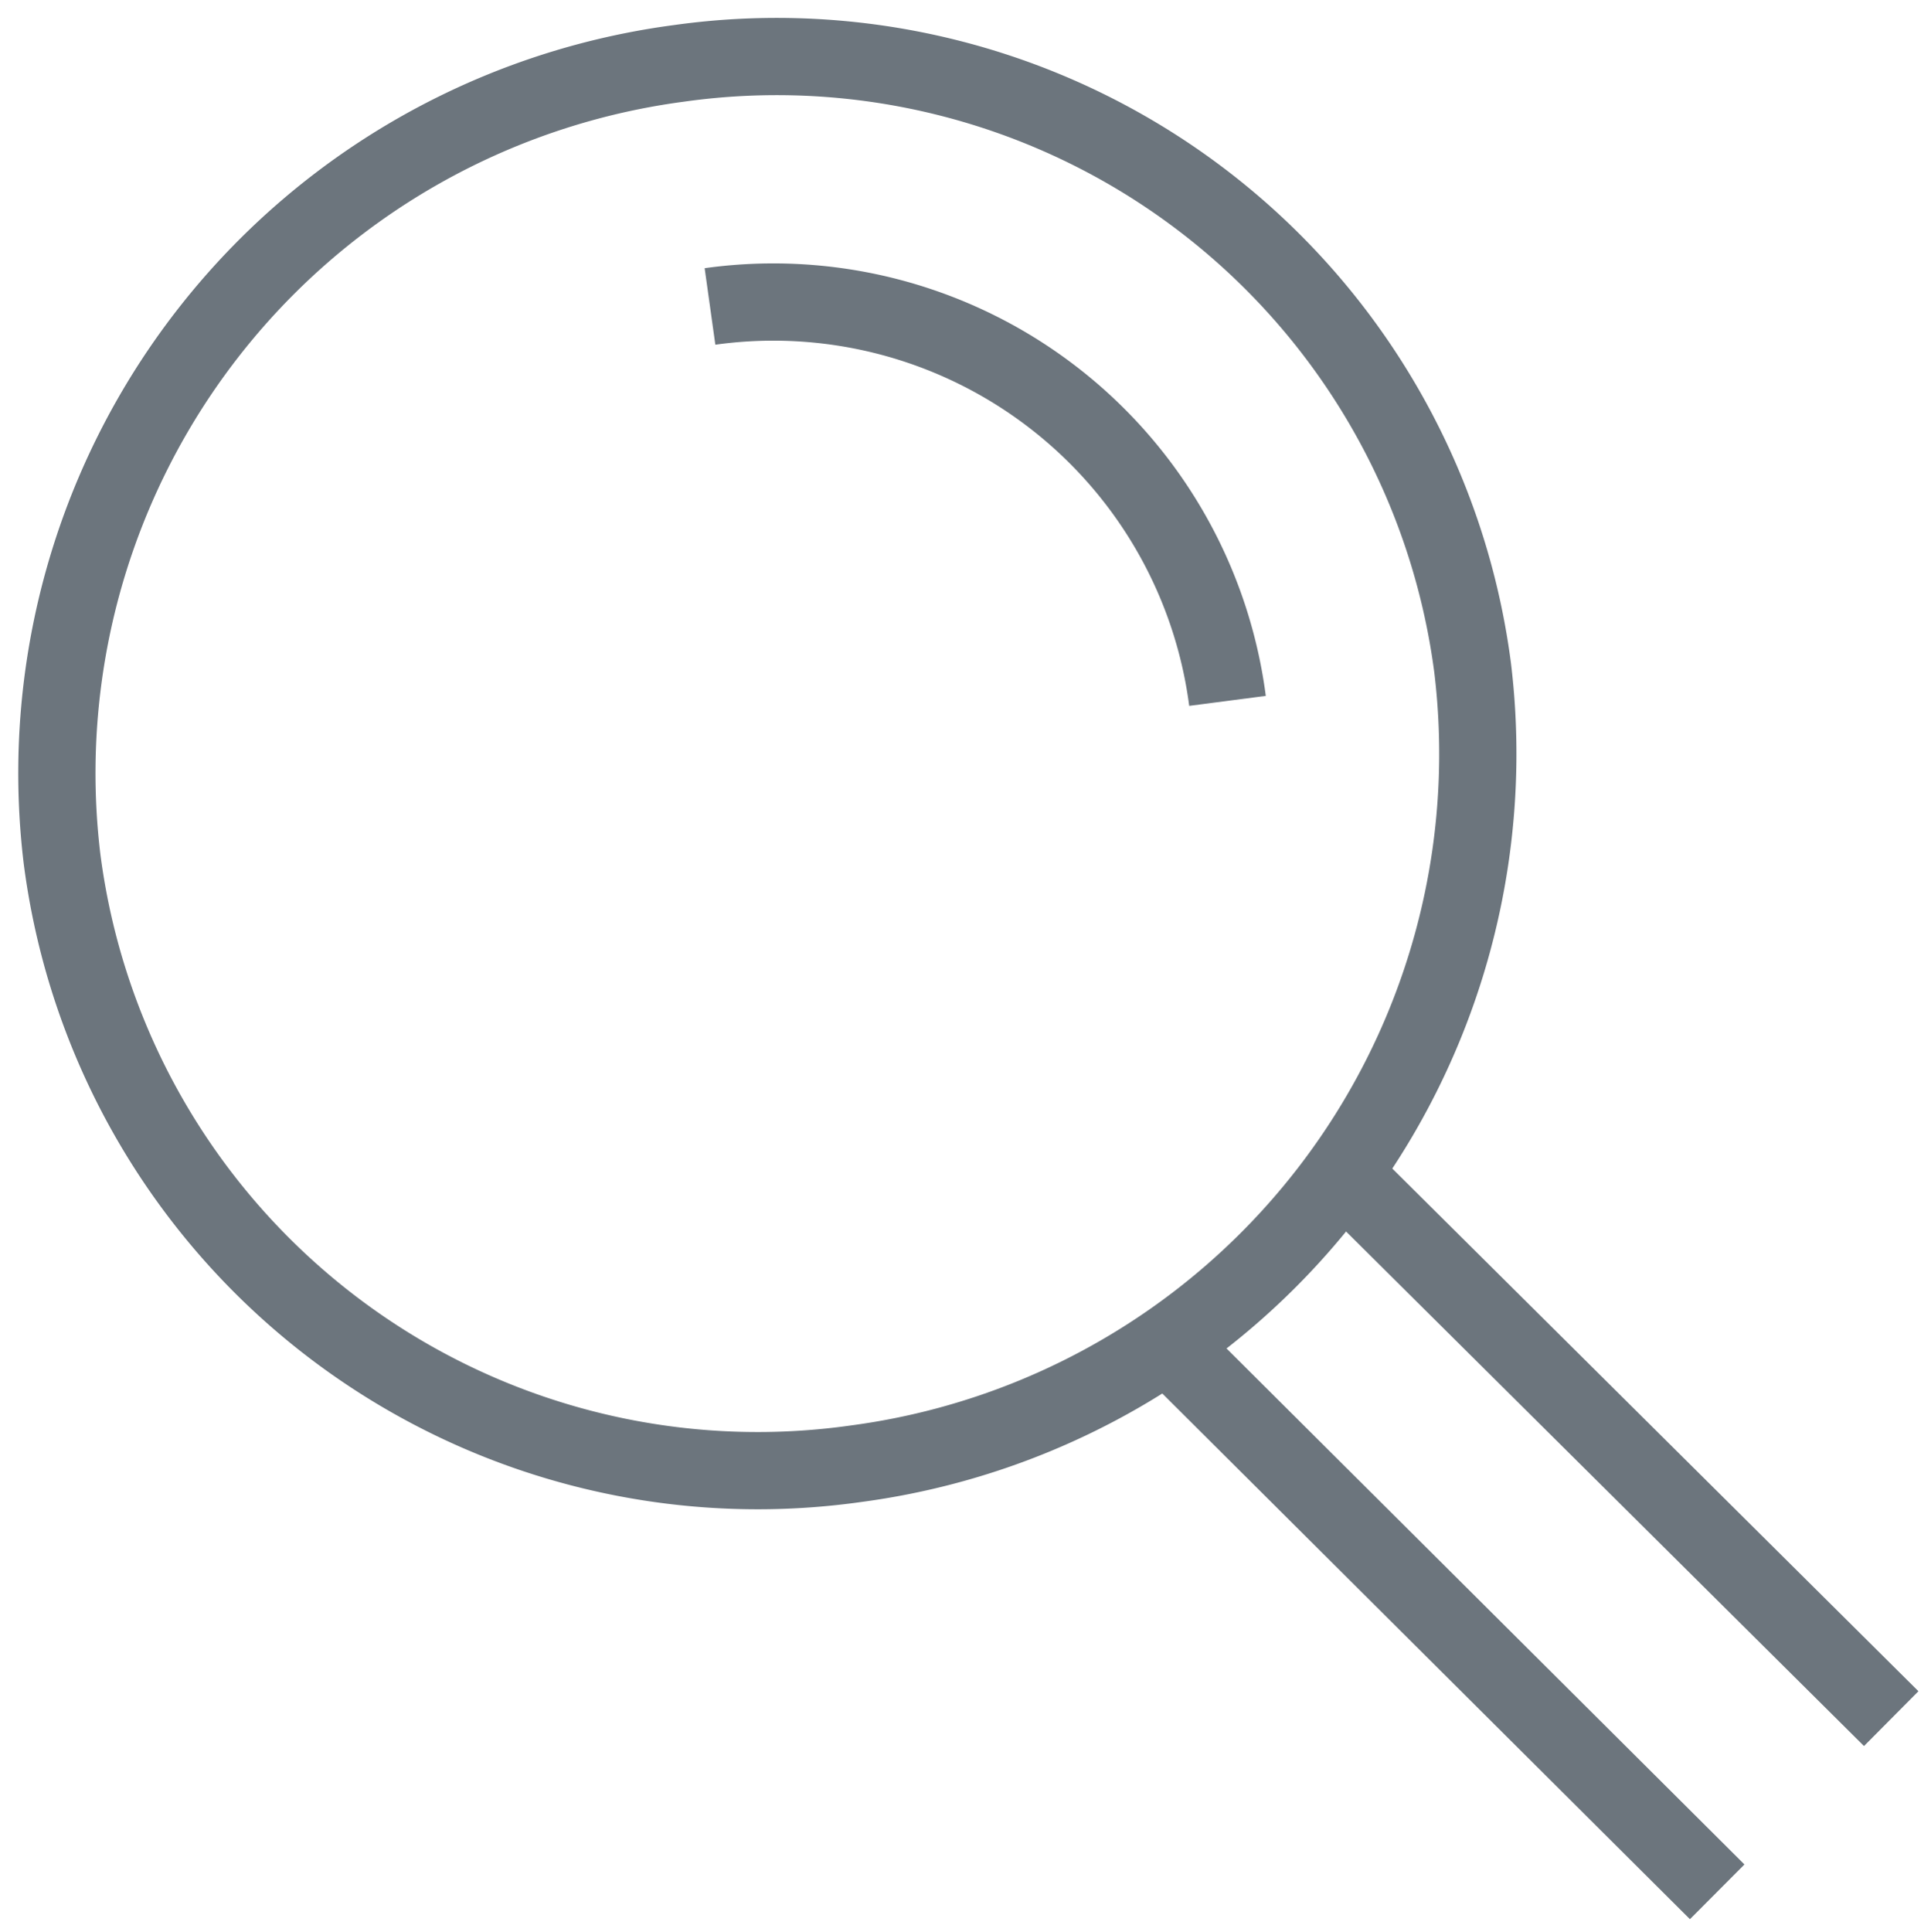 <svg xmlns="http://www.w3.org/2000/svg" xmlns:xlink="http://www.w3.org/1999/xlink" width="25" height="25.009" viewBox="0 0 25 25.009">
  <defs>
    <clipPath id="clip-path">
      <rect id="Rechteck_446" data-name="Rechteck 446" width="25.009" height="25" fill="none" stroke="#6c757d" stroke-width="1"/>
    </clipPath>
  </defs>
  <g id="Gruppe_1104" data-name="Gruppe 1104" transform="translate(0 25.009) rotate(-90)">
    <g id="Gruppe_1103" data-name="Gruppe 1103" clip-path="url(#clip-path)">
      <path id="Pfad_1227" data-name="Pfad 1227" d="M4.533,12.3l6.986-7.033a.8.8,0,0,0,.074-.08" transform="translate(-1.772 12.185)" fill="none" stroke="#6c757d" stroke-miterlimit="10" stroke-width="1"/>
      <path id="Pfad_1228" data-name="Pfad 1228" d="M12.288,4.509c-.037.03-.07.064-.1.1L5.191,11.633" transform="translate(-4.672 10.599)" fill="none" stroke="#6c757d" stroke-miterlimit="10" stroke-width="1"/>
      <path id="Pfad_1229" data-name="Pfad 1229" d="M.3,10.572a9.27,9.27,0,0,0,10.3,7.982,9.085,9.085,0,0,0,7.827-10.28A9.268,9.268,0,0,0,8.131.291,9.081,9.081,0,0,0,.3,10.572Z" transform="translate(5.761 0.512)" fill="none" stroke="#6c757d" stroke-miterlimit="10" stroke-width="1"/>
      <path id="Pfad_1230" data-name="Pfad 1230" d="M1.168,9.447a5.929,5.929,0,0,0,5.106-6.7" transform="translate(14.768 6.445)" fill="none" stroke="#6c757d" stroke-miterlimit="10" stroke-width="1"/>
    </g>
  </g>
</svg>
